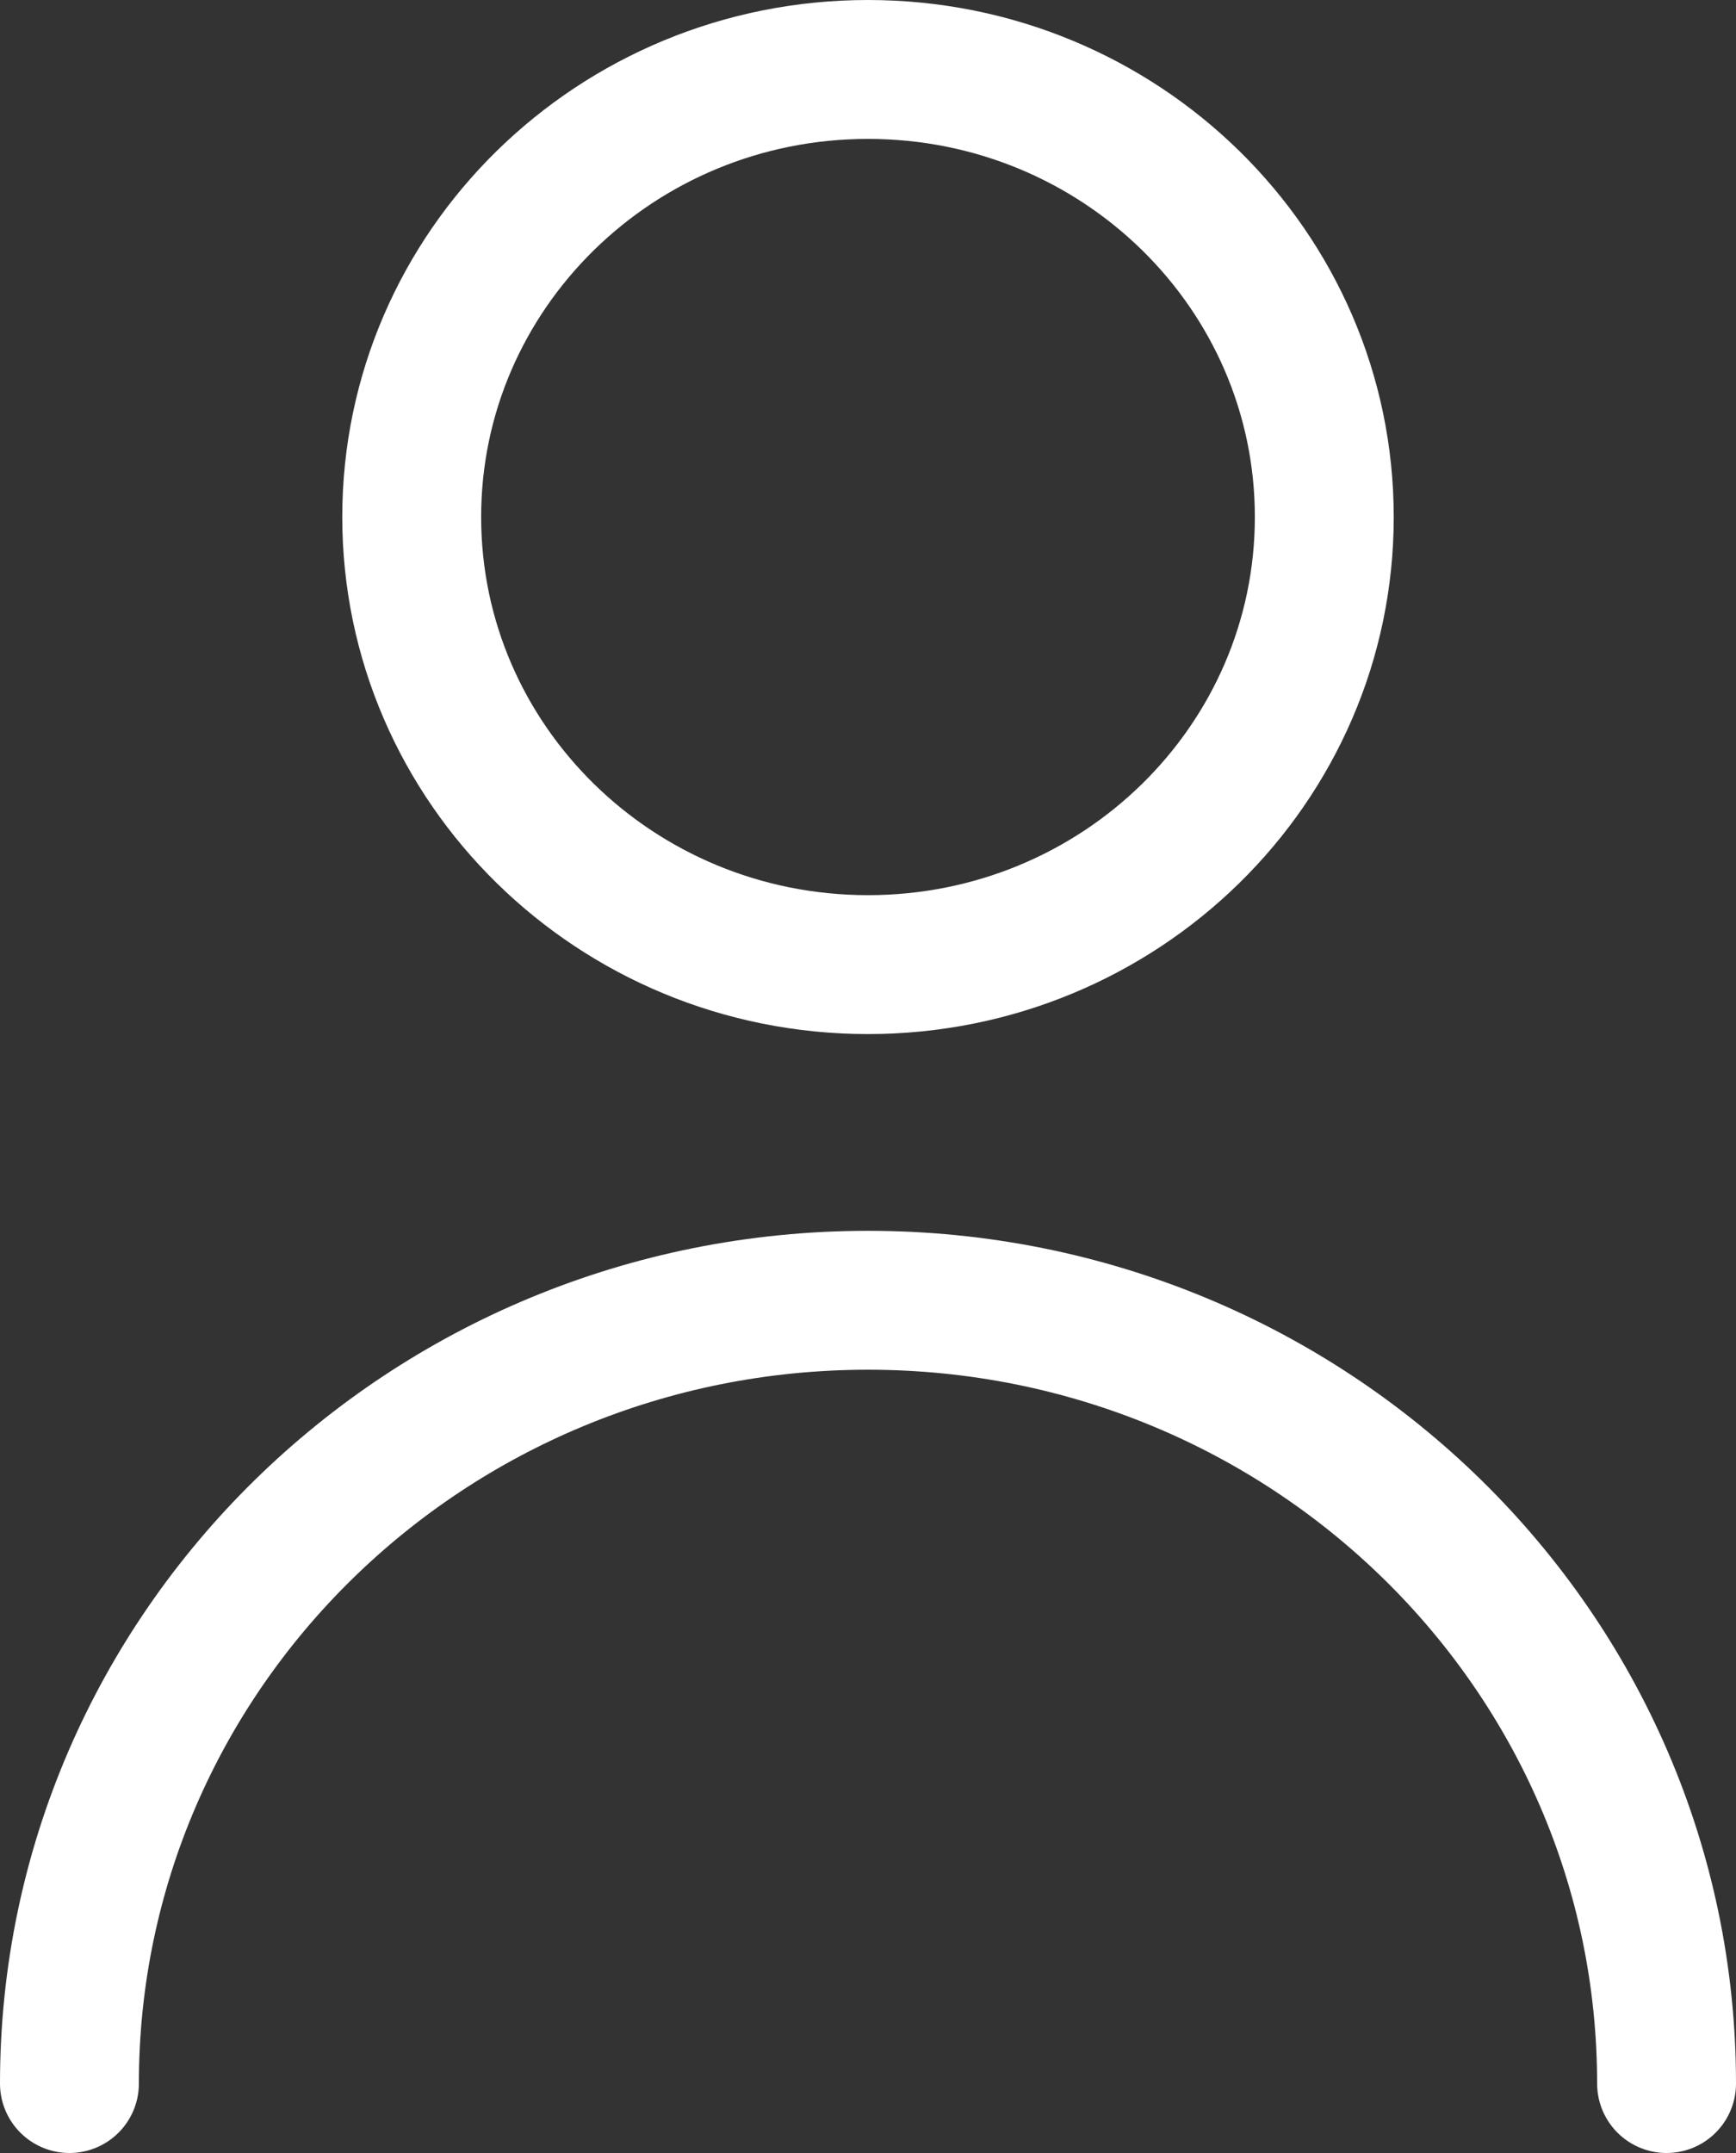 <svg width="25" height="31" viewBox="0 0 25 31" fill="none" xmlns="http://www.w3.org/2000/svg">
<rect x="0" y="0" width="25" height="31" fill="#333333" stroke="none"/>
<path d="M1 30C1 23.771 6.149 18.722 12.5 18.722C18.851 18.722 24 23.771 24 30M19.071 7.444C19.071 11.004 16.129 13.889 12.5 13.889C8.871 13.889 5.929 11.004 5.929 7.444C5.929 3.885 8.871 1 12.5 1C16.129 1 19.071 3.885 19.071 7.444Z" stroke="white" stroke-width="2" stroke-linecap="round" stroke-linejoin="round"/>
</svg>

